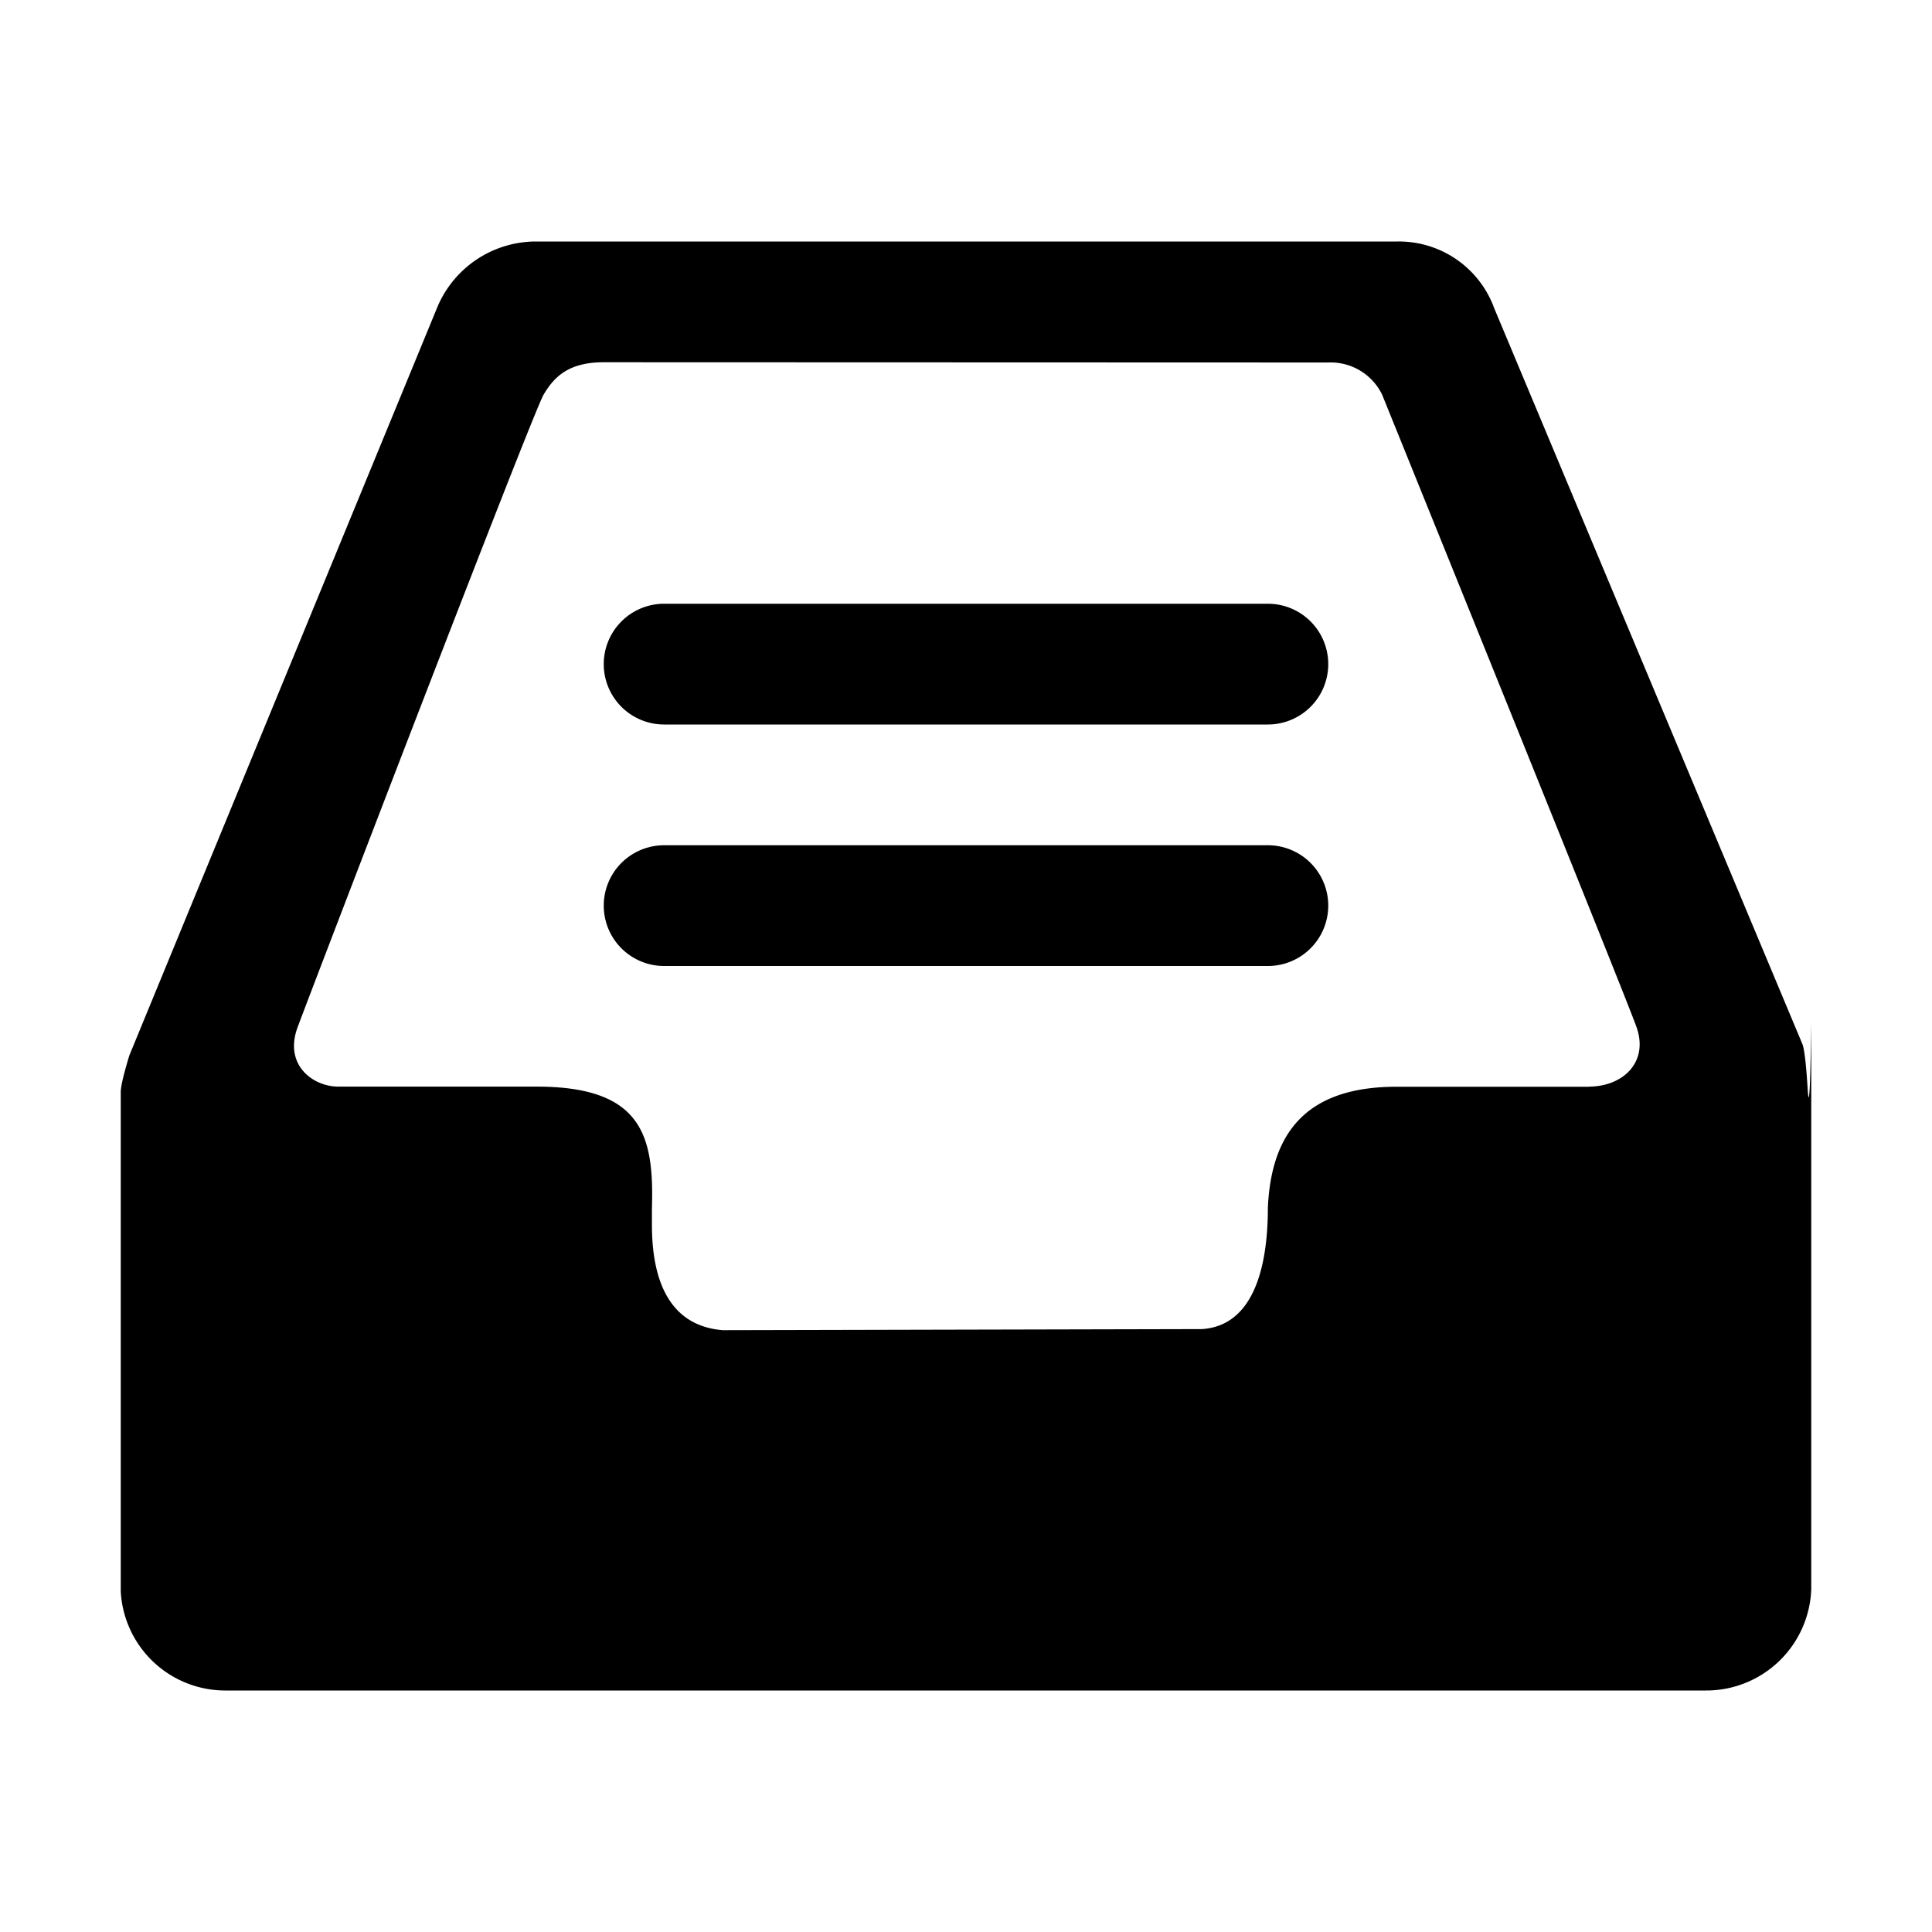<svg xmlns="http://www.w3.org/2000/svg" width="16" height="16" viewBox="0 0 16 16"><path d="M15 8.482v4.679a.87.87 0 0 1-.875.839H1.875A.867.867 0 0 1 1 13.179V9.045c0-.048.024-.149.071-.304l2.554-6.205A.887.887 0 0 1 4.429 2h7.142a.84.84 0 0 1 .804.554l2.554 6.098c.016.05.03.183.04.347.022.376.031-.579.031-.517zm-1.84.517c.284-.002.493-.204.394-.49-.052-.15-.755-1.898-2.108-5.241A.474.474 0 0 0 11 3.002L5 3c-.289 0-.409.118-.498.268-.09.15-1.925 4.935-2.038 5.241-.113.307.123.49.34.49h1.625c.894-.005.988.41.97 1.01v.135c0 .455.141.836.587.872l3.968-.009c.425-.028.546-.507.546-1.007.028-.608.308-1.002 1.071-1h1.59zM5.5 5h5a.5.5 0 1 1 0 1h-5a.5.5 0 0 1 0-1zm0 2h5a.5.5 0 1 1 0 1h-5a.5.5 0 0 1 0-1z" fill-rule="evenodd"/></svg>